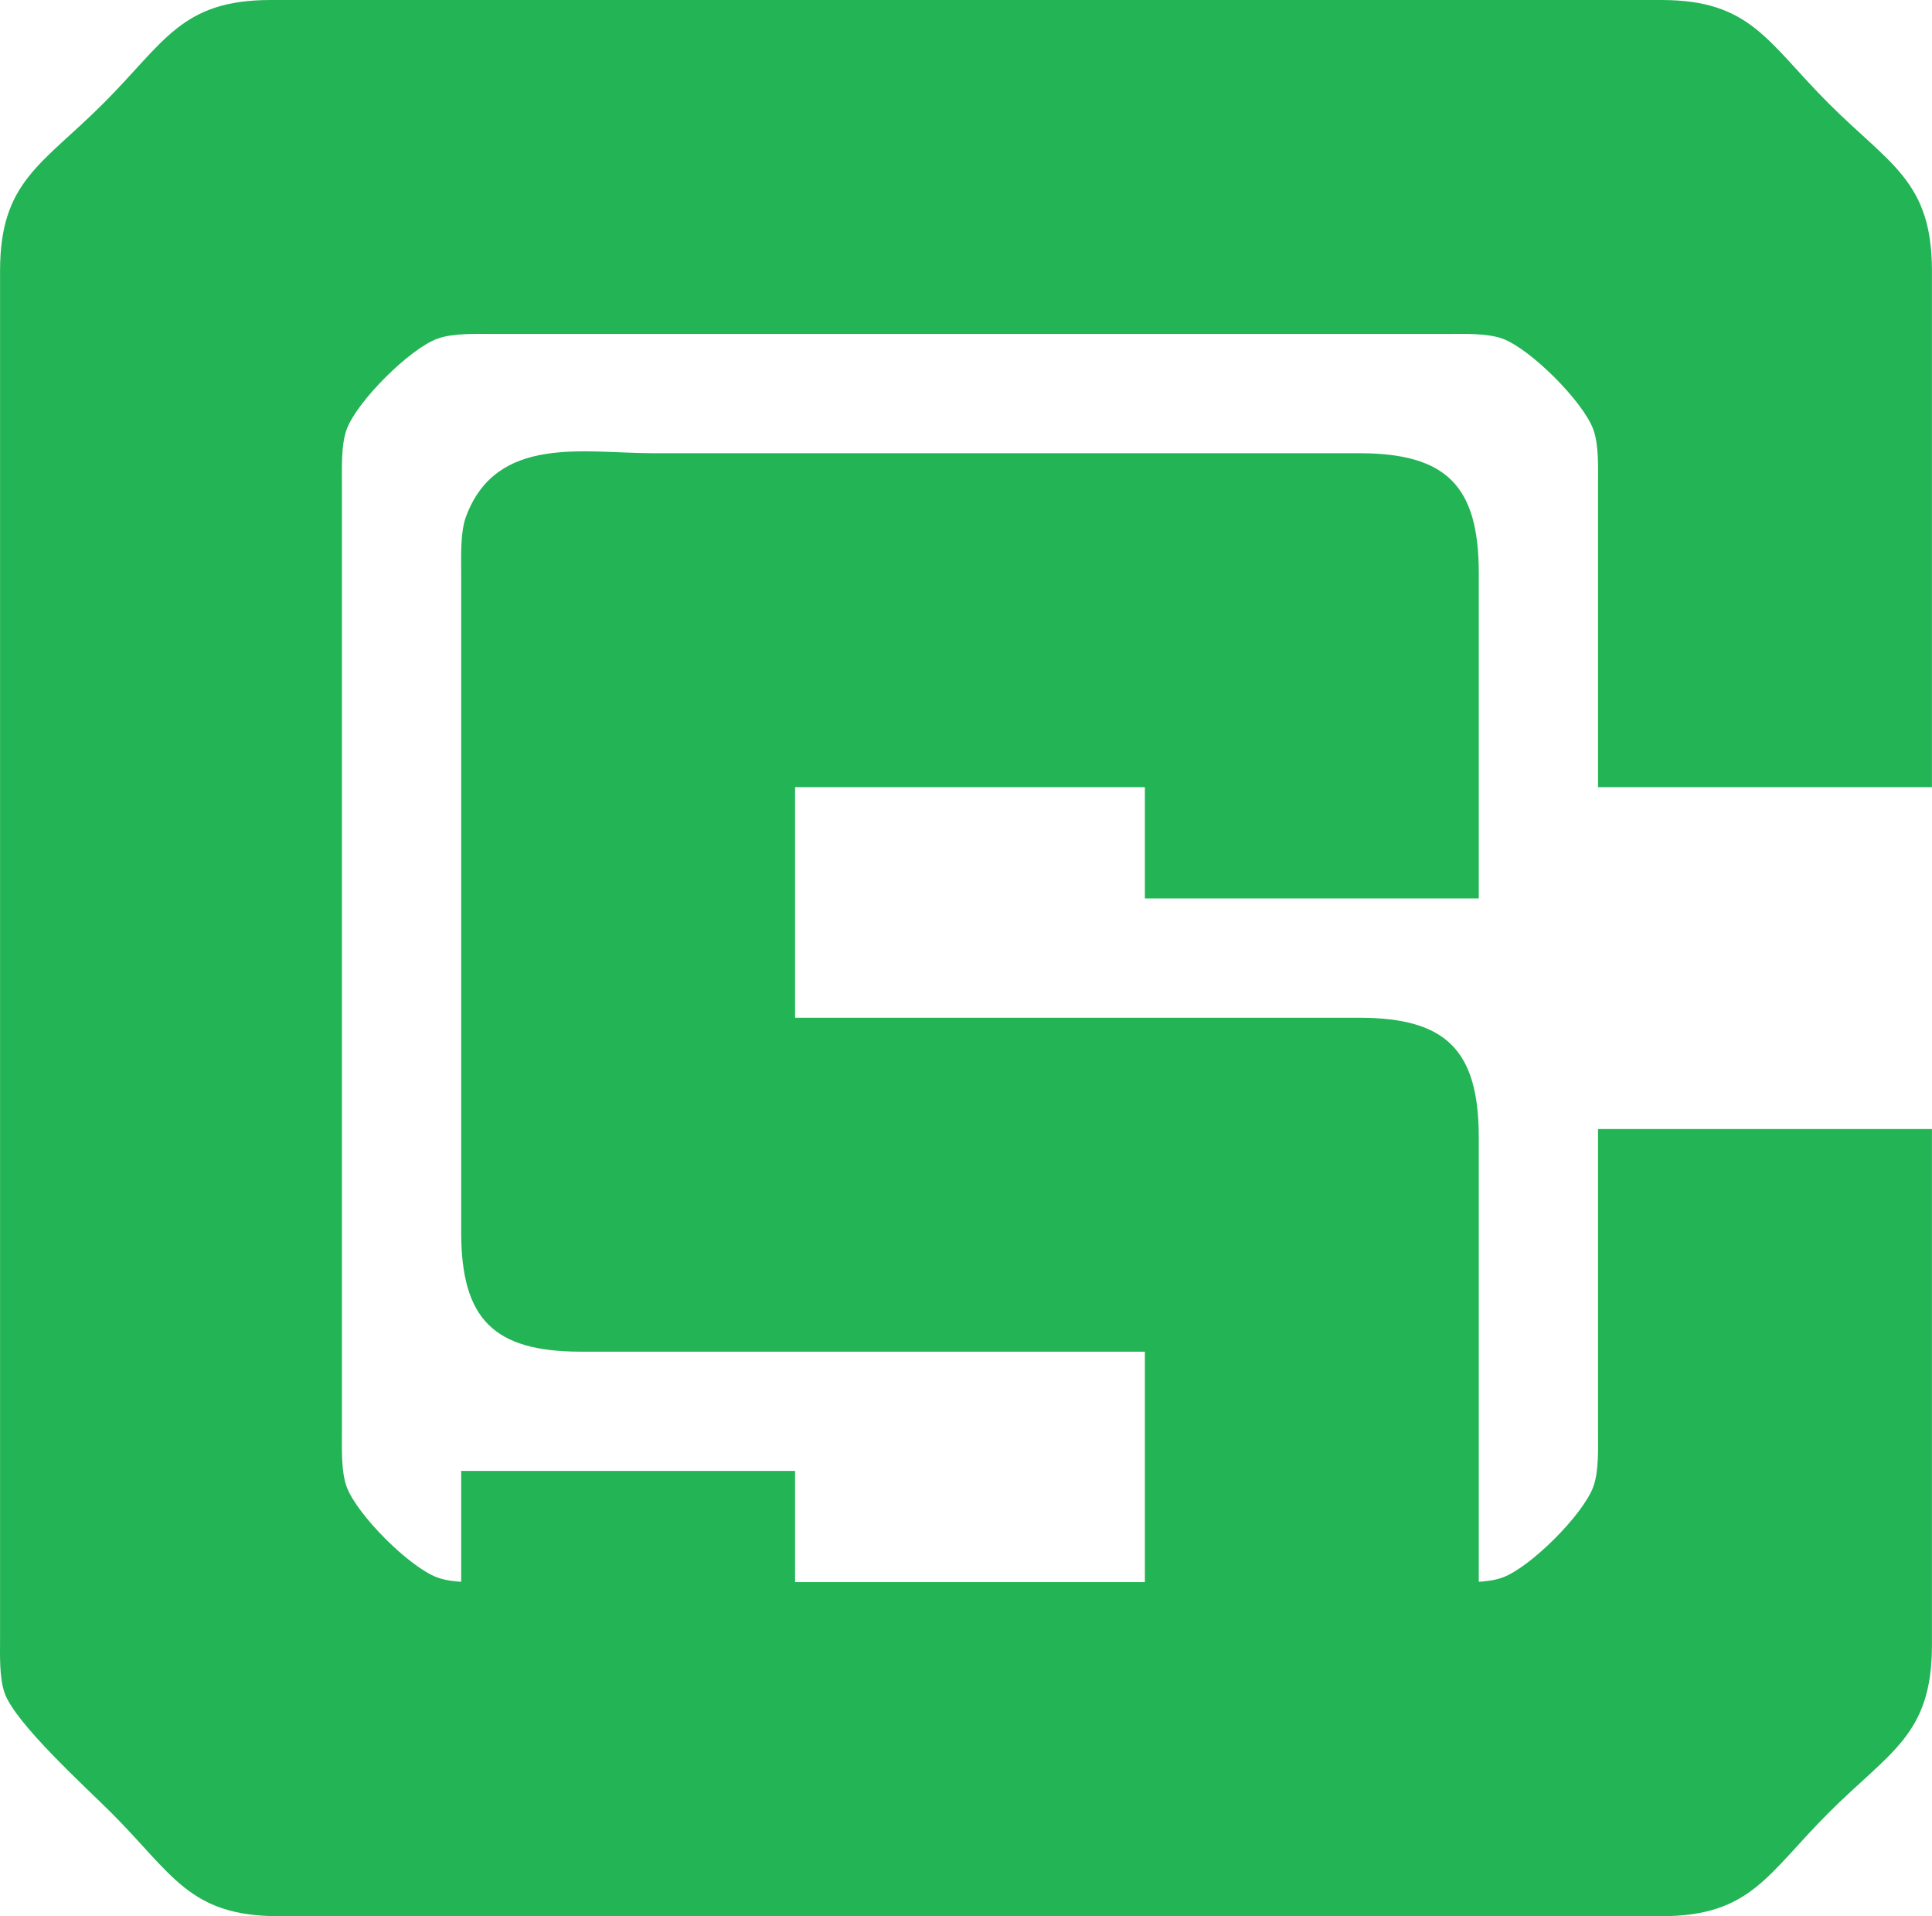 <?xml version="1.0" encoding="UTF-8" standalone="no"?>
<!DOCTYPE svg PUBLIC "-//W3C//DTD SVG 20010904//EN"
    "http://www.w3.org/TR/2001/REC-SVG-20010904/DTD/svg10.dtd">

<svg xmlns="http://www.w3.org/2000/svg"
     width="3.375in" height="3.347in"
     viewBox="0 0 243 241">
    <path id="C"
          fill="#22b455" stroke="none" stroke-width="0"
          d="M 243.00,142.00
           C 243.00,142.00 243.00,207.00 243.00,207.00
             242.98,218.22 237.72,220.28 230.00,228.00
             222.28,235.72 220.22,240.98 209.00,241.00
             209.00,241.00 118.00,241.00 118.00,241.00
             118.00,241.00 35.00,241.00 35.00,241.00
             23.78,240.98 21.72,235.72 14.00,228.00
             10.74,224.74 2.02,216.85 0.60,213.00
             -0.12,211.06 0.00,208.09 0.00,206.00
             0.00,206.00 0.00,34.00 0.00,34.00
             0.02,22.78 5.28,20.72 13.00,13.00
             20.72,5.28 22.78,0.02 34.00,0.00
             34.00,0.00 209.00,0.00 209.00,0.00
             220.22,0.02 222.28,5.28 230.00,13.00
             237.72,20.72 242.98,22.78 243.00,34.00
             243.00,34.00 243.00,99.00 243.00,99.00
             243.00,99.00 201.00,99.00 201.00,99.00
             201.00,99.00 201.00,61.00 201.00,61.00
             201.00,58.91 201.12,55.94 200.40,54.00
             199.11,50.49 192.51,43.89 189.00,42.60
             187.06,41.88 184.09,42.00 182.00,42.00
             182.00,42.00 115.00,42.00 115.00,42.00
             115.00,42.00 62.00,42.00 62.00,42.00
             59.91,42.00 56.94,41.88 55.00,42.60
             51.49,43.89 44.89,50.49 43.60,54.00
             42.88,55.94 43.00,58.91 43.00,61.00
             43.00,61.00 43.00,180.00 43.00,180.00
             43.00,182.09 42.88,185.06 43.60,187.00
             44.89,190.51 51.49,197.11 55.00,198.40
             56.94,199.12 59.91,199.00 62.00,199.00
             62.00,199.00 182.00,199.00 182.00,199.00
             184.09,199.00 187.06,199.12 189.00,198.40
             192.51,197.11 199.11,190.51 200.40,187.00
             201.12,185.06 201.00,182.09 201.00,180.00
             201.00,180.00 201.00,142.00 201.00,142.00
             201.00,142.00 243.00,142.00 243.00,142.00 Z"/>
    <path id="S"
          fill="#22b455" stroke="none" stroke-width="0"
          d="M 144.00,170.00
           C 144.00,170.00 73.00,170.00 73.00,170.00
             62.09,169.98 58.02,165.91 58.00,155.00
             58.00,155.00 58.00,72.00 58.00,72.00
             58.00,69.92 57.89,66.93 58.60,65.00
             62.42,54.64 73.48,56.99 82.00,57.00
             82.00,57.00 171.00,57.00 171.00,57.00
             181.91,57.02 185.98,61.09 186.00,72.00
             186.00,72.00 186.00,113.00 186.00,113.00
             186.00,113.00 144.00,113.00 144.00,113.00
             144.00,113.00 144.00,99.00 144.00,99.00
             144.00,99.00 100.00,99.00 100.00,99.00
             100.00,99.00 100.00,128.00 100.00,128.00
             100.00,128.00 171.00,128.00 171.00,128.00
             181.91,128.02 185.98,132.09 186.00,143.00
             186.00,143.00 186.00,226.00 186.00,226.00
             185.98,236.91 181.91,240.98 171.00,241.00
             171.00,241.00 85.00,241.00 85.00,241.00
             76.08,241.00 62.52,243.63 58.60,233.00
             57.89,231.07 58.00,228.08 58.00,226.00
             58.00,226.00 58.00,185.00 58.00,185.00
             58.00,185.00 100.00,185.00 100.00,185.00
             100.00,185.00 100.00,199.00 100.00,199.00
             100.00,199.00 144.00,199.00 144.00,199.00
             144.00,199.00 144.00,170.00 144.00,170.00 Z"/>
</svg>
